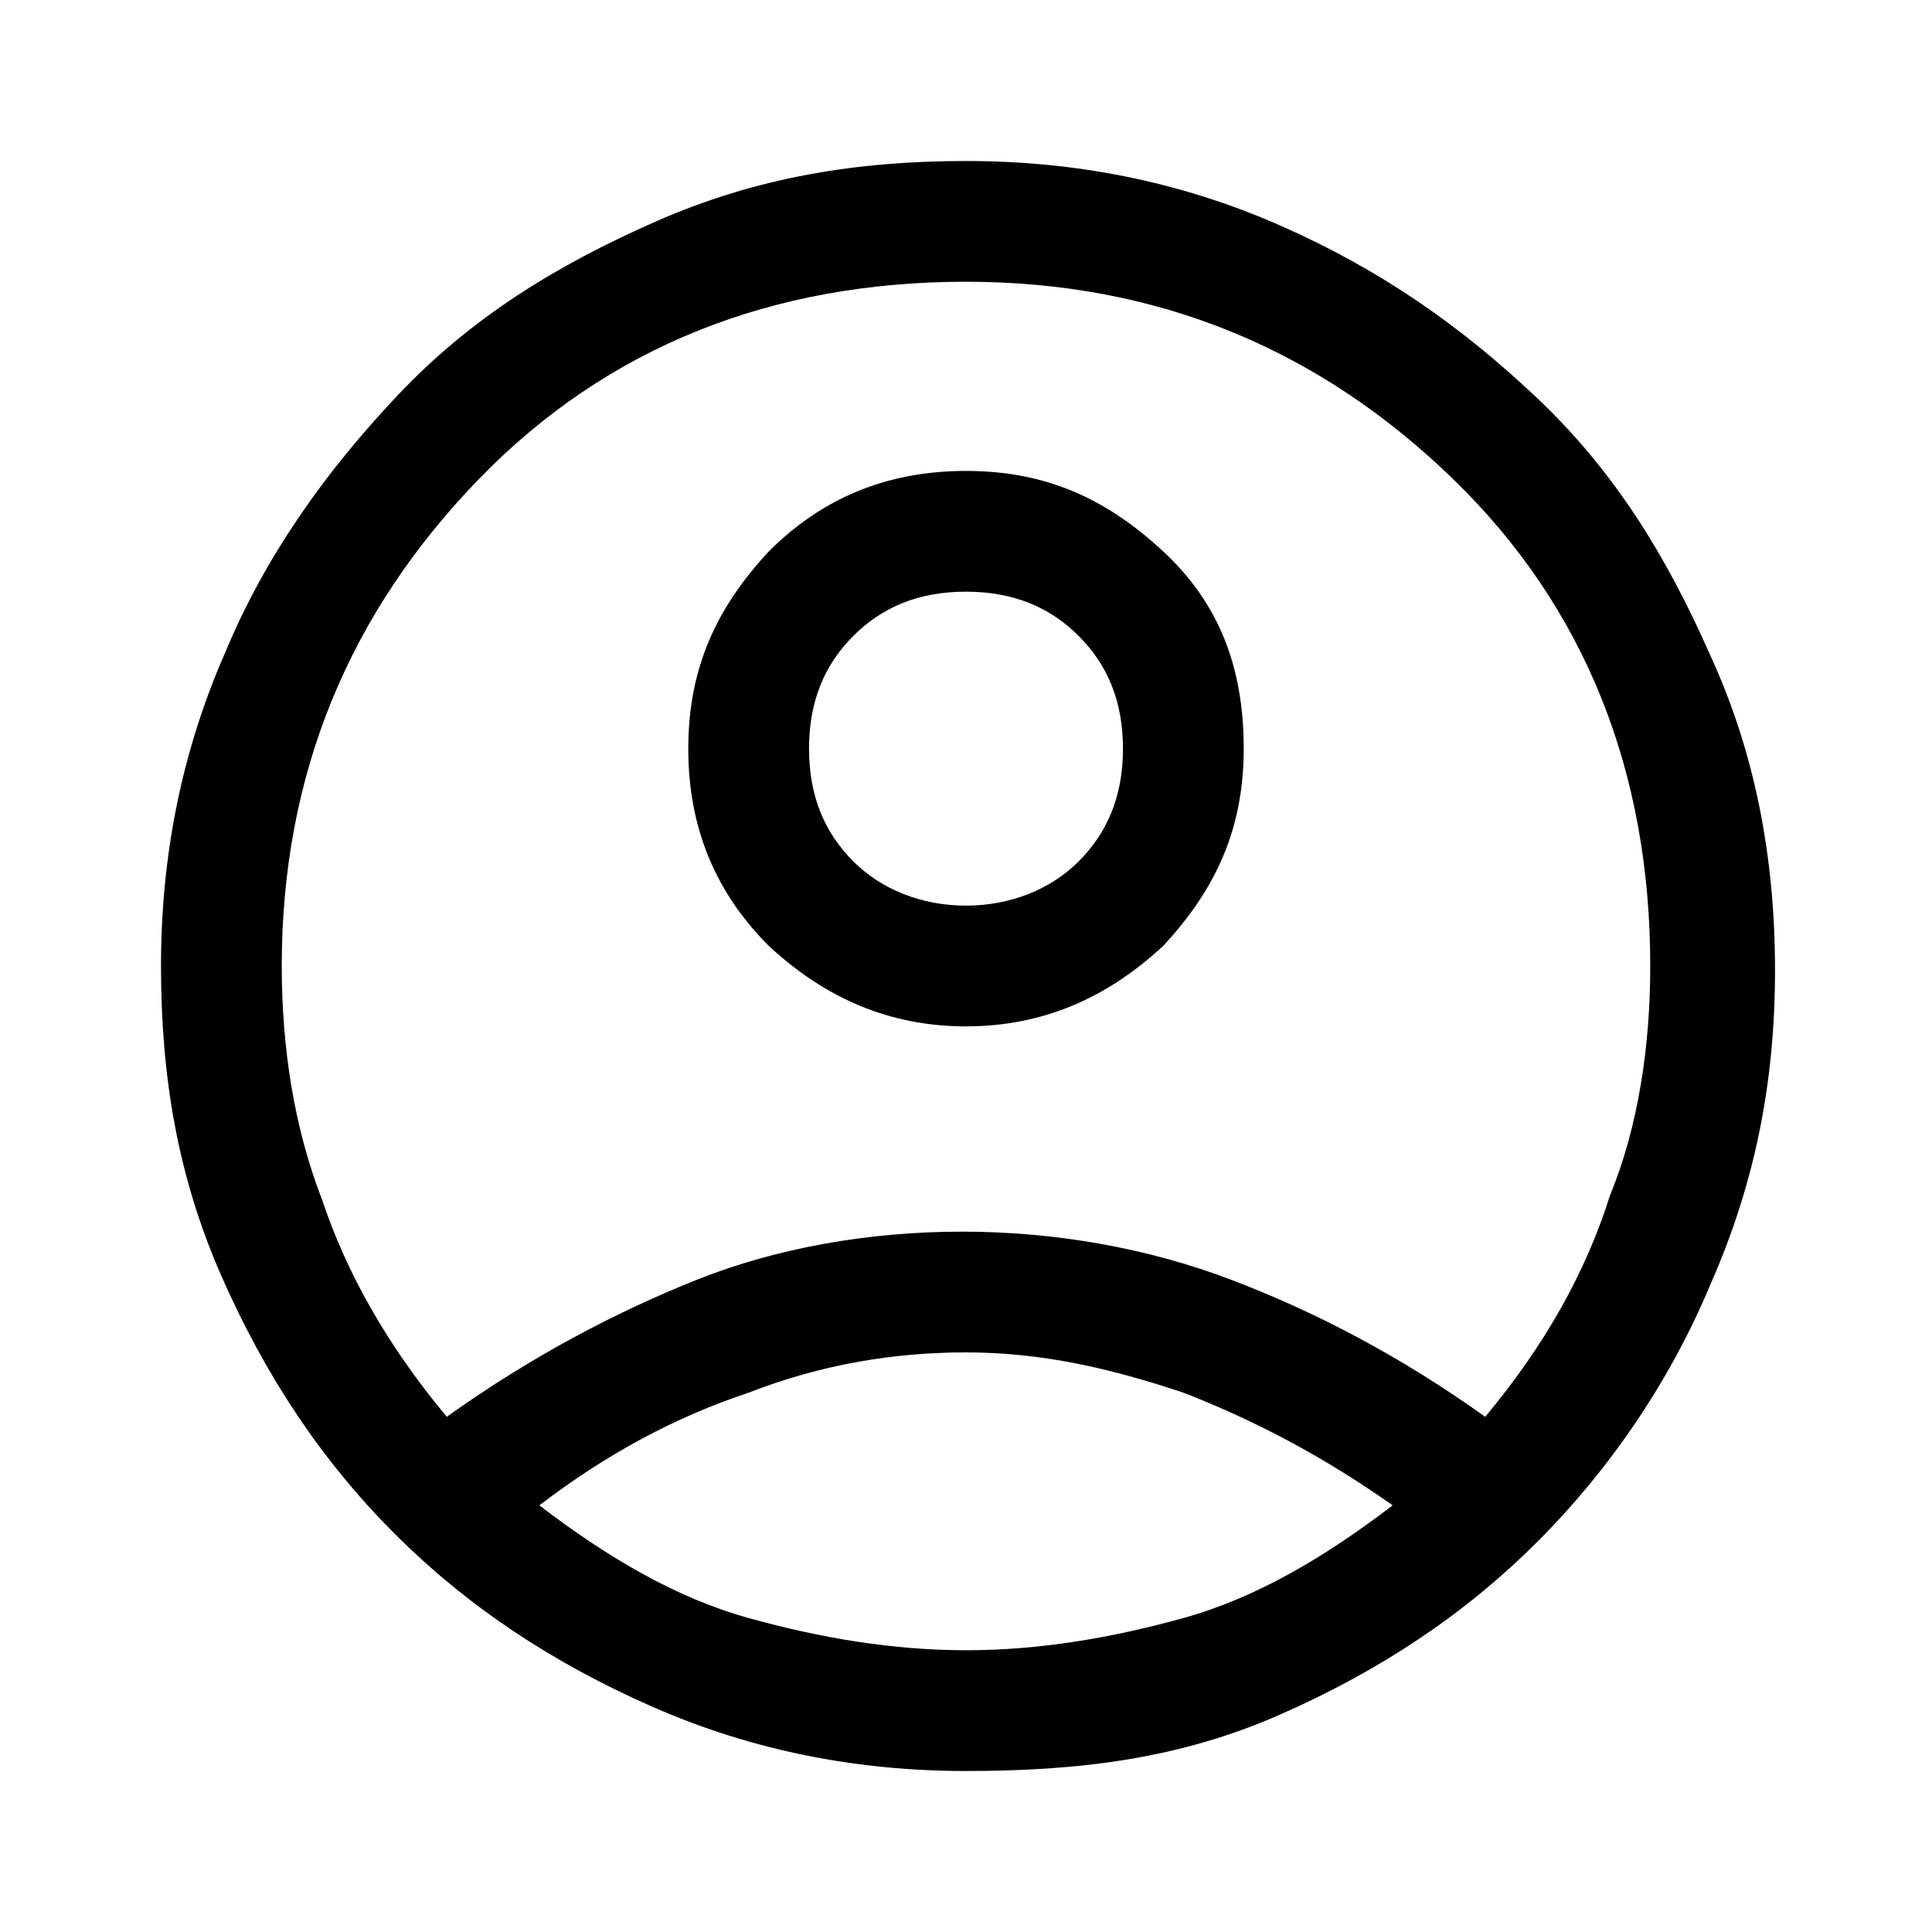 <?xml version="1.0" encoding="utf-8"?>
<!-- Generator: Adobe Illustrator 25.4.1, SVG Export Plug-In . SVG Version: 6.00 Build 0)  -->
<svg version="1.1" id="Layer_1" xmlns="http://www.w3.org/2000/svg" xmlns:xlink="http://www.w3.org/1999/xlink" x="0px" y="0px"
	 viewBox="0 0 48 48" style="enable-background:new 0 0 48 48;" xml:space="preserve">
<path d="M11.1,35.2c2.1-1.5,4.2-2.6,6.2-3.4s4.3-1.2,6.6-1.2s4.6,0.4,6.7,1.2s4.2,1.9,6.3,3.4c1.5-1.8,2.5-3.6,3.1-5.5
	c0.7-1.7,1-3.7,1-5.7c0-4.8-1.6-8.9-4.9-12.1S28.8,7,24,7s-8.9,1.6-12.1,4.9S7,19.2,7,24c0,2,0.3,4,1,5.8
	C8.6,31.6,9.6,33.4,11.1,35.2z M24,25.5c-1.9,0-3.5-0.7-4.9-2c-1.3-1.3-2-2.9-2-4.9s0.7-3.5,2-4.9c1.3-1.3,2.9-2,4.9-2
	s3.5,0.7,4.9,2s2,2.9,2,4.9s-0.7,3.5-2,4.9C27.5,24.8,25.9,25.5,24,25.5z M24,44c-2.7,0-5.3-0.5-7.8-1.6s-4.6-2.5-6.4-4.3
	s-3.2-3.9-4.3-6.4S4,26.7,4,24s0.5-5.3,1.6-7.8c1-2.4,2.5-4.5,4.3-6.4s3.9-3.2,6.4-4.3S21.3,4,24,4s5.3,0.5,7.8,1.6s4.5,2.5,6.4,4.3
	s3.2,3.9,4.3,6.4c1.1,2.4,1.6,5,1.6,7.8s-0.5,5.3-1.6,7.8c-1,2.4-2.5,4.6-4.3,6.4s-3.9,3.2-6.4,4.3S26.8,44,24,44z M24,41
	c1.8,0,3.6-0.3,5.4-0.8s3.5-1.5,5.2-2.8c-1.7-1.2-3.4-2.1-5.2-2.8c-1.8-0.6-3.5-1-5.4-1c-1.8,0-3.6,0.3-5.4,1
	c-1.8,0.6-3.5,1.5-5.2,2.8c1.7,1.3,3.4,2.3,5.2,2.8S22.2,41,24,41z M24,22.5c1.1,0,2.1-0.4,2.8-1.1c0.7-0.7,1.1-1.6,1.1-2.8
	s-0.4-2.1-1.1-2.8s-1.6-1.1-2.8-1.1s-2.1,0.4-2.8,1.1c-0.7,0.7-1.1,1.6-1.1,2.8s0.4,2.1,1.1,2.8S22.9,22.5,24,22.5z"/>
</svg>

